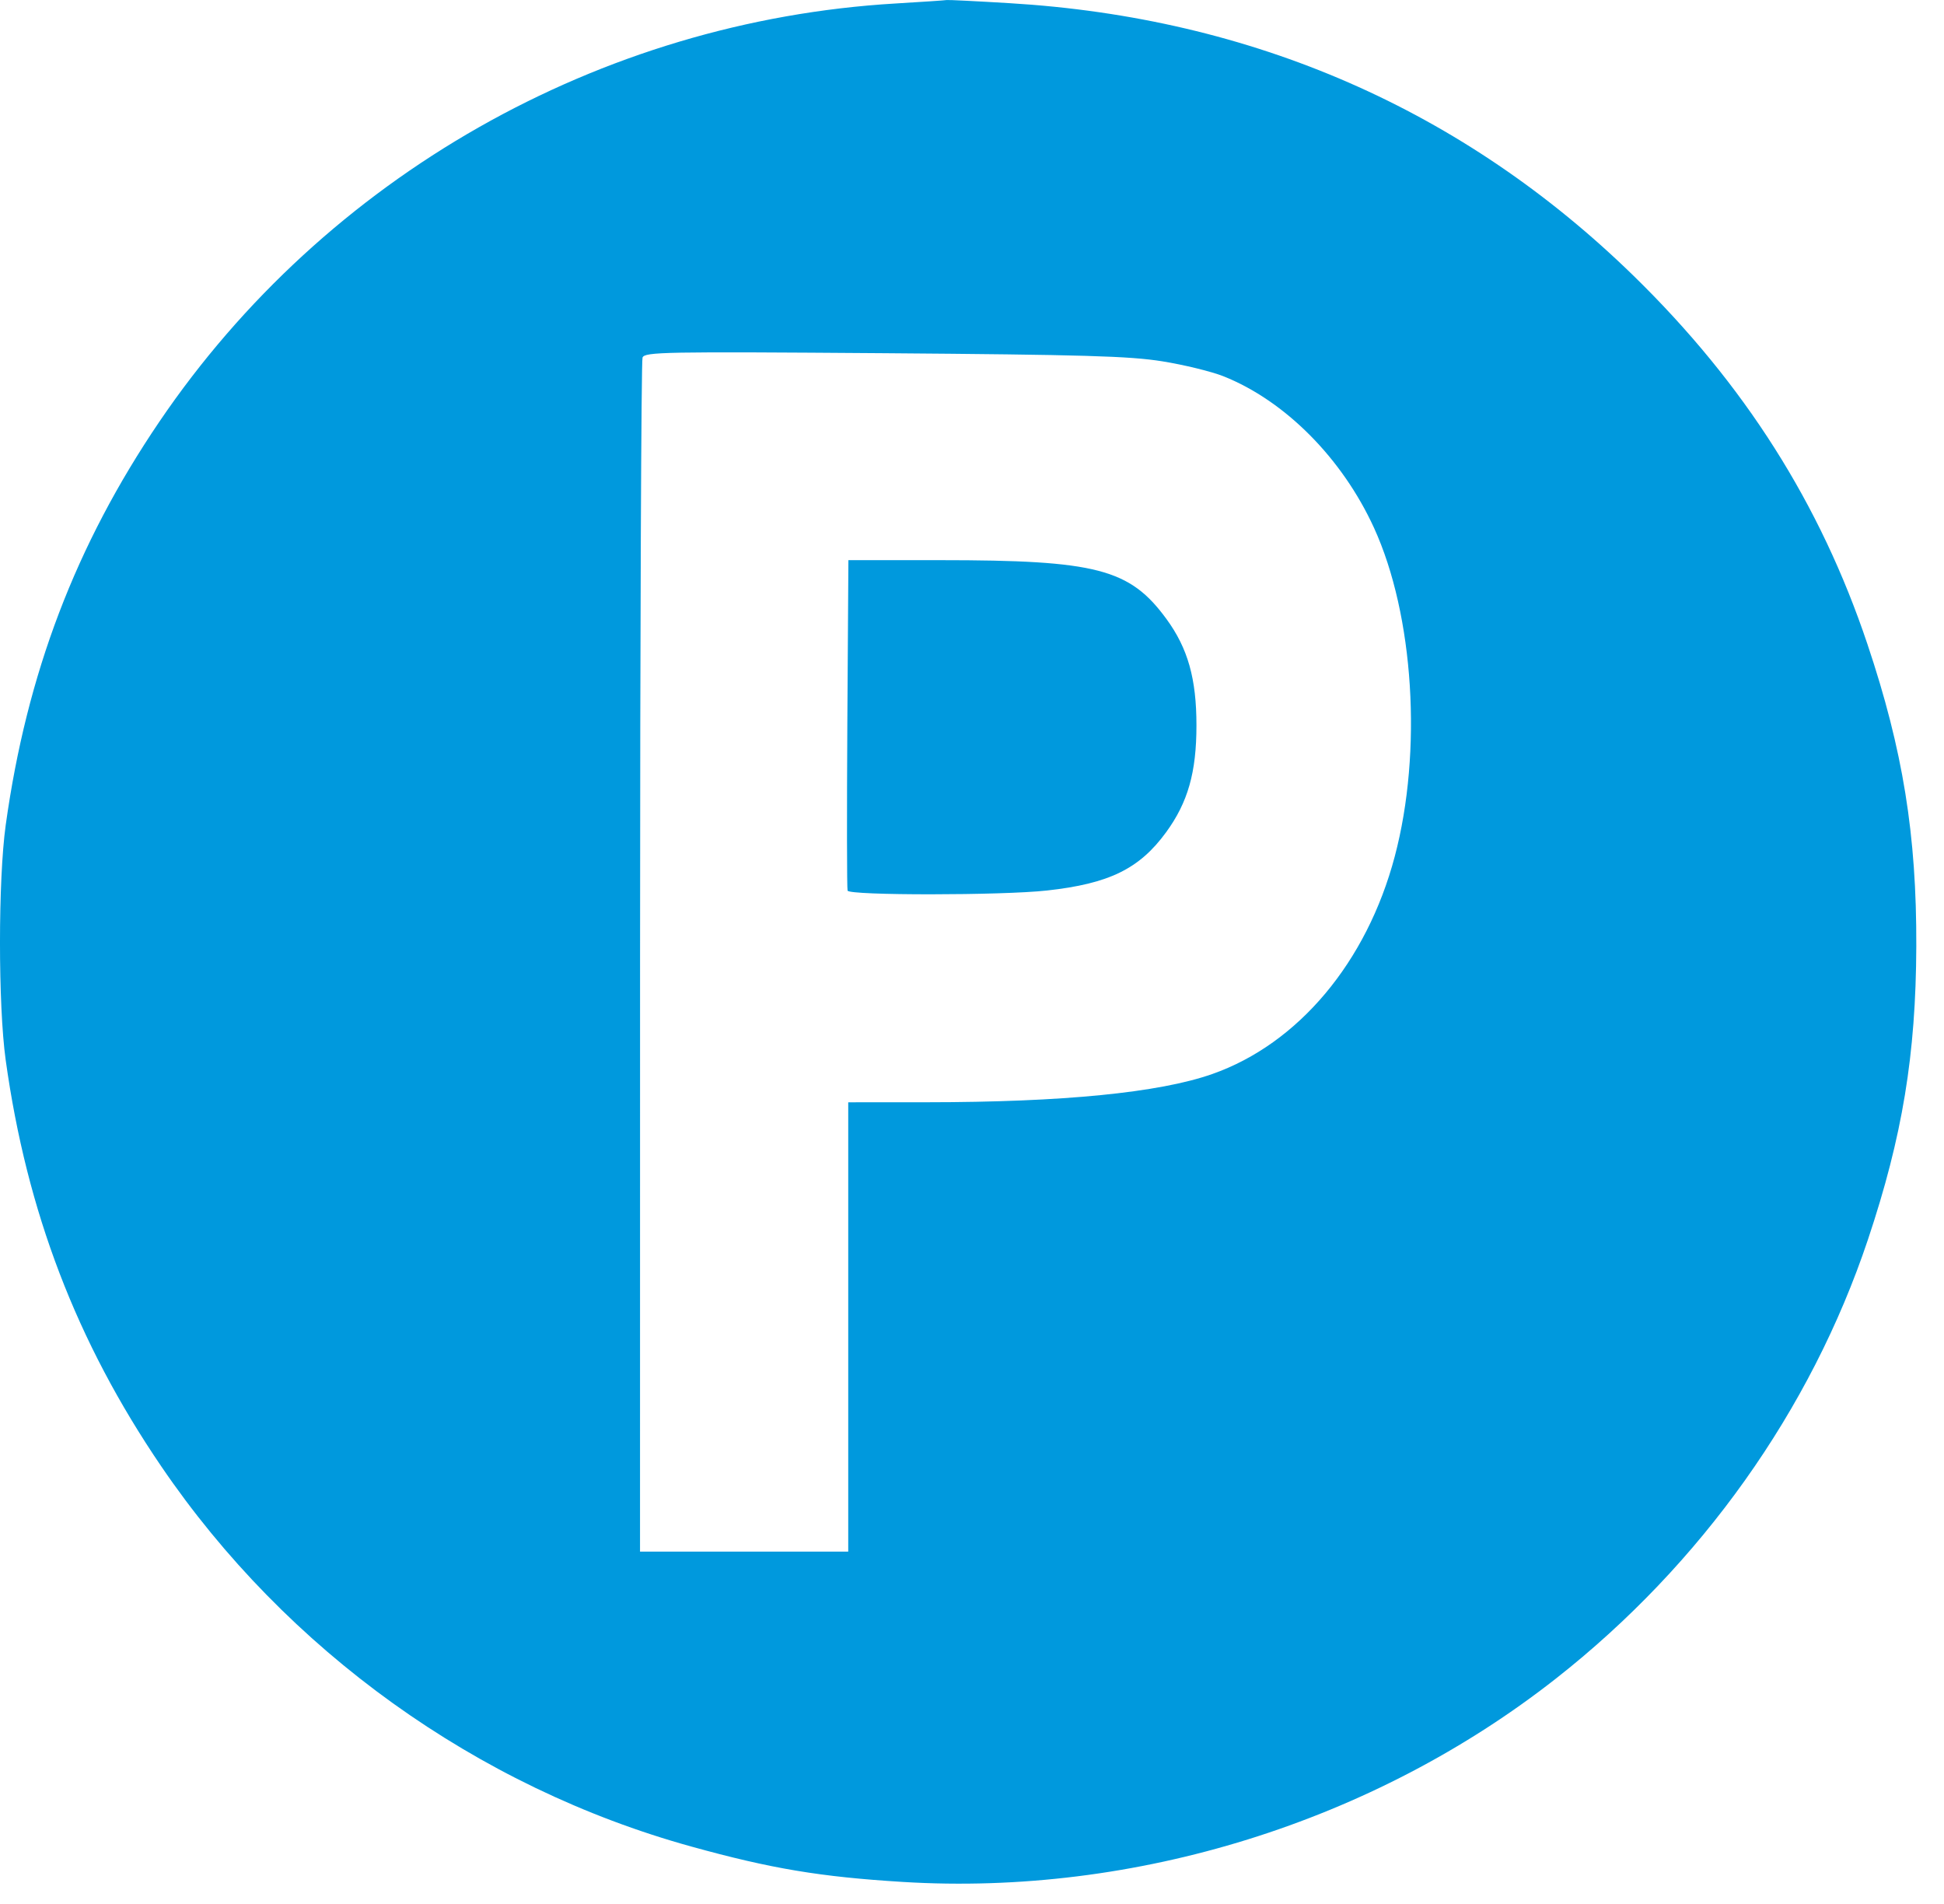 <svg width="48" height="47" viewBox="0 0 48 47" fill="none" xmlns="http://www.w3.org/2000/svg">
<path fill-rule="evenodd" clip-rule="evenodd" d="M22.112 0.086C14.809 0.517 8.036 4.364 3.934 10.411C1.869 13.456 0.66 16.632 0.141 20.368C-0.047 21.724 -0.047 24.812 0.14 26.165C0.66 29.91 1.89 33.125 3.979 36.194C7.073 40.743 11.78 44.119 17.065 45.582C19.039 46.129 20.253 46.332 22.293 46.457C28.027 46.809 33.91 44.977 38.42 41.435C42.006 38.619 44.711 34.813 46.121 30.603C46.974 28.053 47.306 26.039 47.316 23.361C47.325 20.611 46.986 18.515 46.11 15.903C44.947 12.434 43.073 9.482 40.342 6.815C36.139 2.712 30.93 0.436 24.922 0.078C24.096 0.028 23.399 -0.006 23.374 0.001C23.348 0.008 22.78 0.046 22.112 0.086ZM28.696 8.919C29.233 9.005 29.913 9.171 30.208 9.288C31.732 9.895 33.14 11.313 33.926 13.03C34.912 15.185 35.125 18.552 34.439 21.14C33.748 23.752 32.056 25.768 29.93 26.514C28.621 26.974 26.241 27.209 22.883 27.21L20.944 27.211V32.757V38.303H18.373H15.803L15.804 23.641C15.805 15.577 15.833 8.91 15.865 8.827C15.92 8.687 16.392 8.679 21.822 8.719C26.76 8.757 27.878 8.789 28.696 8.919ZM20.922 17.861C20.909 20.08 20.911 21.936 20.928 21.986C20.97 22.108 24.744 22.106 25.85 21.983C27.386 21.814 28.133 21.448 28.792 20.546C29.331 19.808 29.542 19.067 29.542 17.907C29.542 16.754 29.331 16.007 28.804 15.284C27.896 14.041 27.079 13.828 23.215 13.828H20.948L20.922 17.861Z" fill="#0099DD"/>
</svg>
